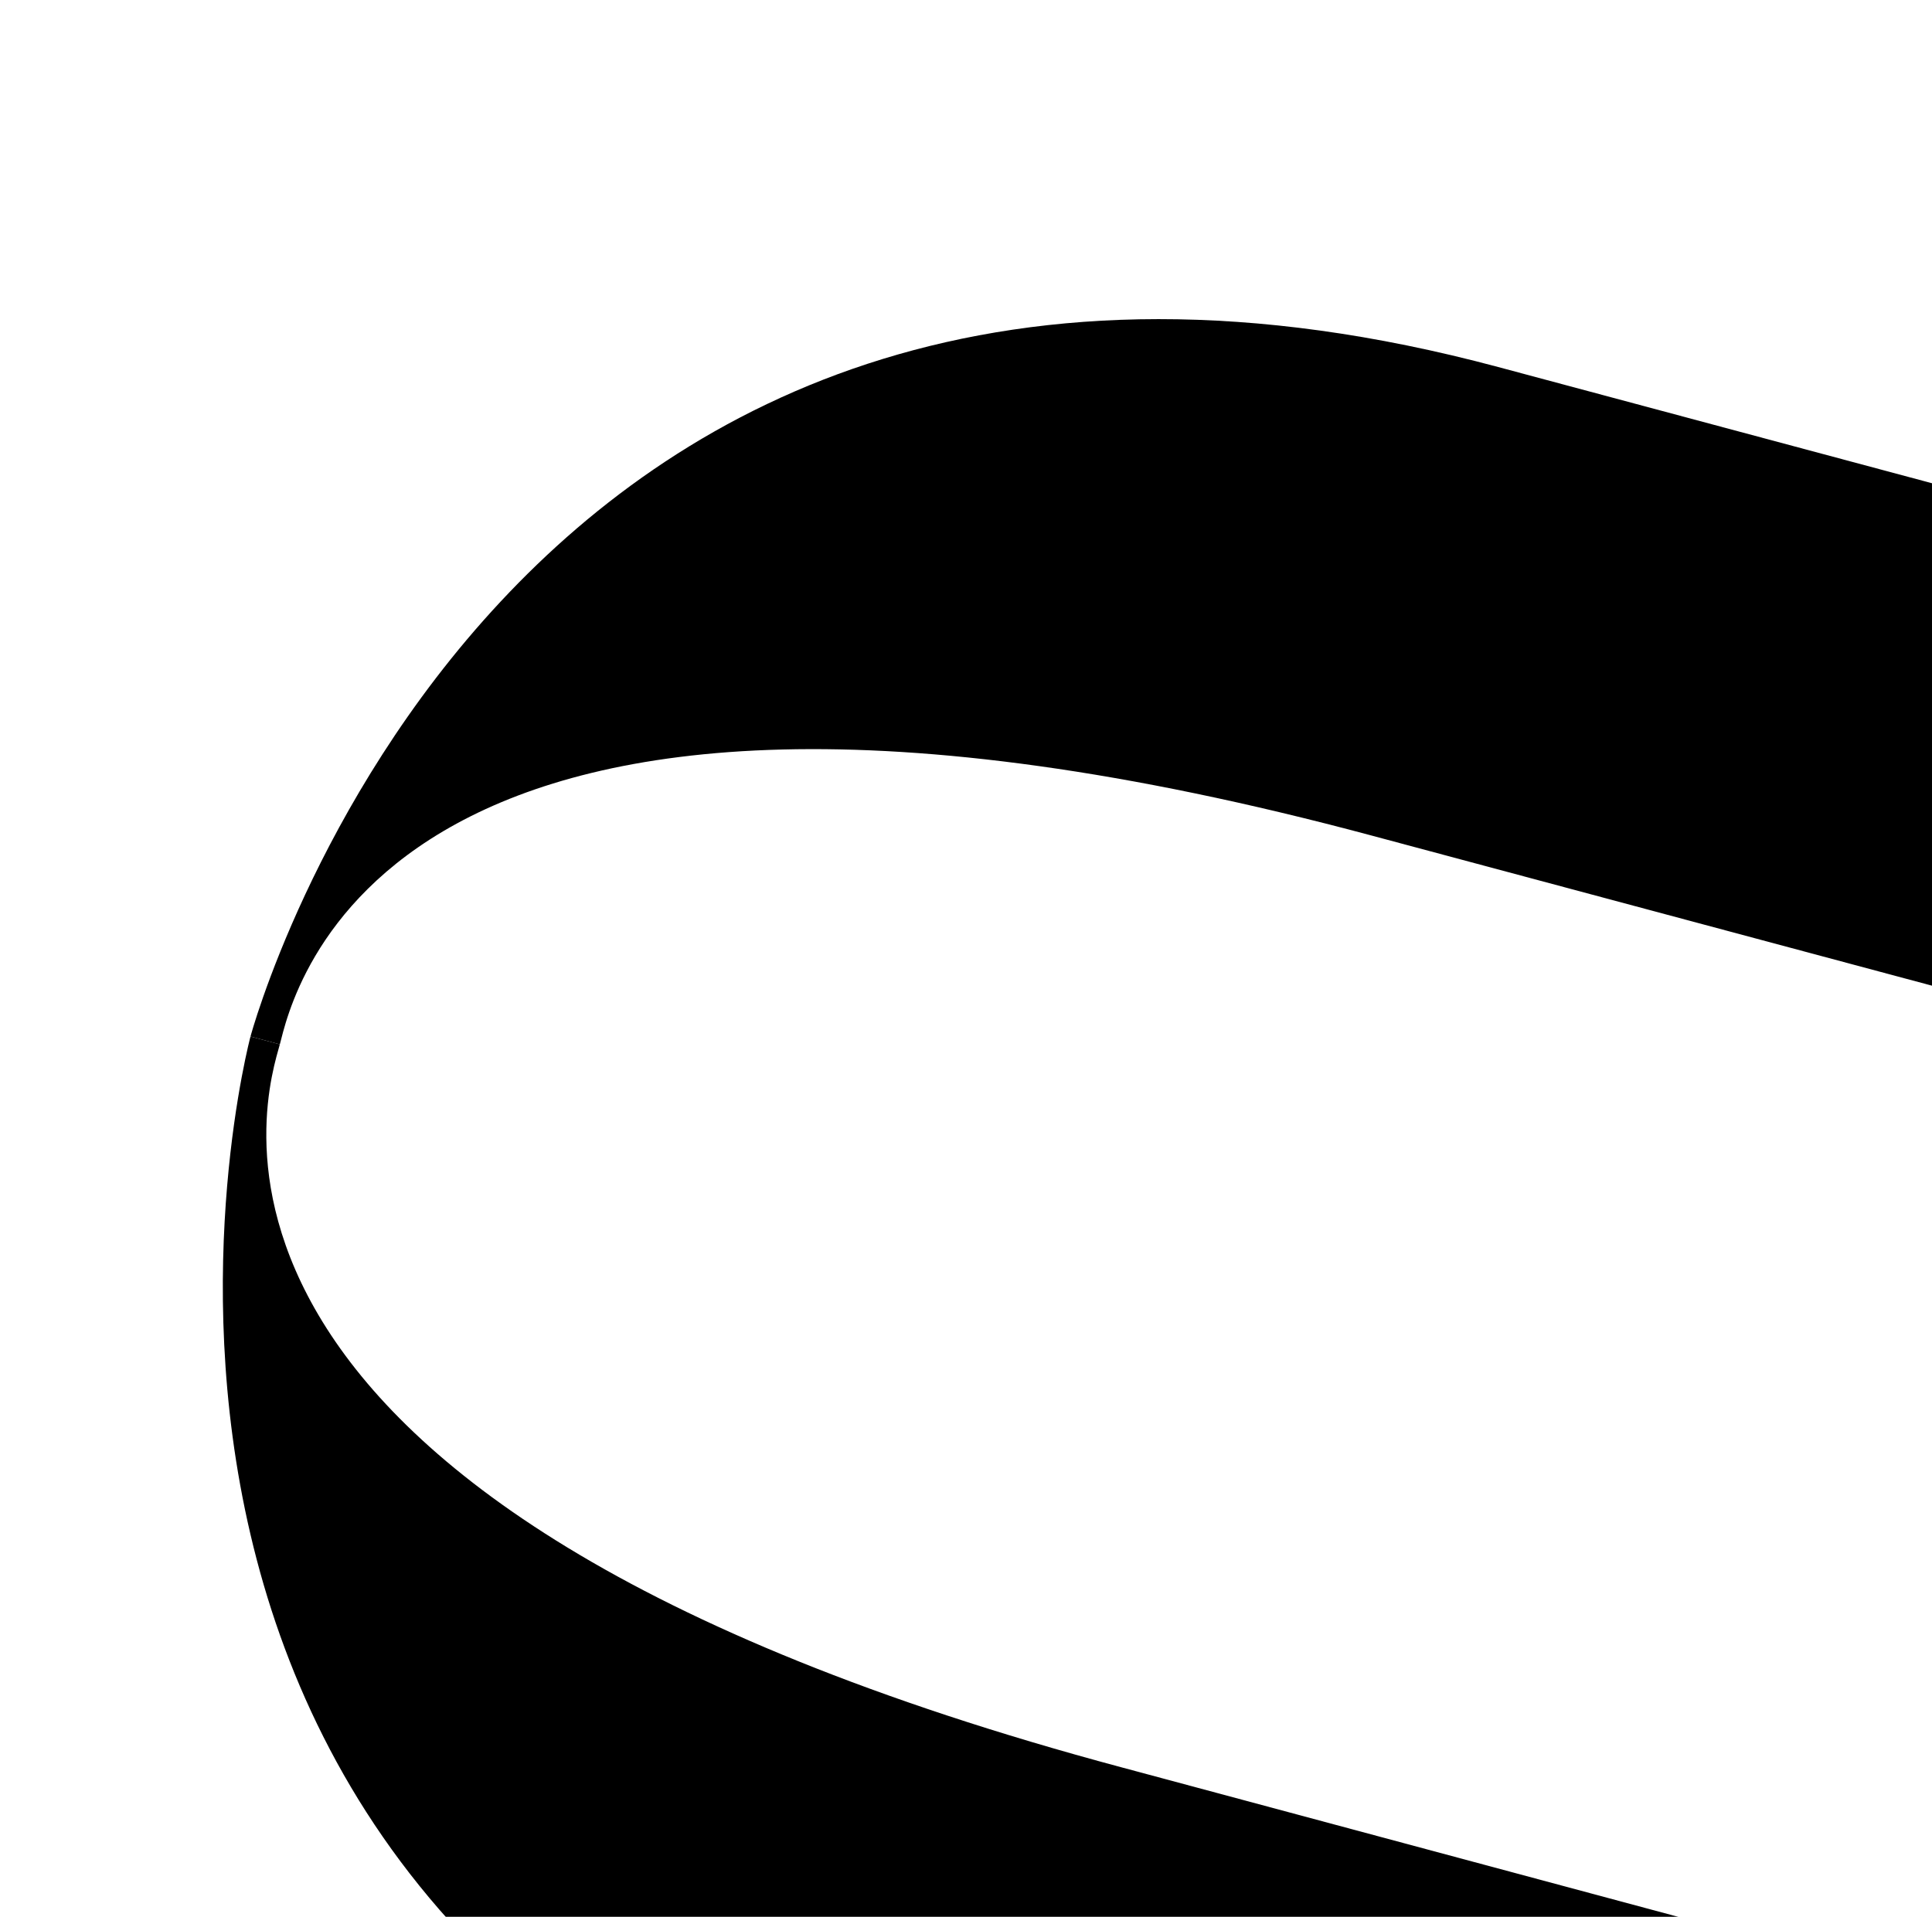 <svg width="261" height="259" viewBox="0 0 261 259" fill="none" xmlns="http://www.w3.org/2000/svg">
<g filter="url(#filter0_d_659_1985)">
<path d="M202.397 36.591C67.745 0.511 33.84 127.047 33.84 127.047L37.805 128.11C39.379 122.234 50.773 63.851 185.273 99.89L423.621 163.755L440.592 100.415L202.397 36.591Z" fill="black"/>
</g>
<g filter="url(#filter1_d_659_1985)">
<path d="M151.48 225.786C16.883 189.72 36.241 133.94 37.803 128.109L33.84 127.047C33.84 127.047 0.193 252.618 134.79 288.683L373.041 352.522L389.845 289.808L151.48 225.786Z" fill="black"/>
</g>
<defs>
<filter id="filter0_d_659_1985" x="16.84" y="26.119" width="440.752" height="167.636" filterUnits="userSpaceOnUse" color-interpolation-filters="sRGB">
<feFlood flood-opacity="0" result="BackgroundImageFix"/>
<feColorMatrix in="SourceAlpha" type="matrix" values="0 0 0 0 0 0 0 0 0 0 0 0 0 0 0 0 0 0 127 0" result="hardAlpha"/>
<feOffset dy="13"/>
<feGaussianBlur stdDeviation="8.5"/>
<feComposite in2="hardAlpha" operator="out"/>
<feColorMatrix type="matrix" values="0 0 0 0 0 0 0 0 0 0 0 0 0 0 0 0 0 0 0.34 0"/>
<feBlend mode="normal" in2="BackgroundImageFix" result="effect1_dropShadow_659_1985"/>
<feBlend mode="normal" in="SourceGraphic" in2="effect1_dropShadow_659_1985" result="shape"/>
</filter>
<filter id="filter1_d_659_1985" x="13.102" y="123.047" width="393.743" height="259.475" filterUnits="userSpaceOnUse" color-interpolation-filters="sRGB">
<feFlood flood-opacity="0" result="BackgroundImageFix"/>
<feColorMatrix in="SourceAlpha" type="matrix" values="0 0 0 0 0 0 0 0 0 0 0 0 0 0 0 0 0 0 127 0" result="hardAlpha"/>
<feOffset dy="13"/>
<feGaussianBlur stdDeviation="8.5"/>
<feComposite in2="hardAlpha" operator="out"/>
<feColorMatrix type="matrix" values="0 0 0 0 0 0 0 0 0 0 0 0 0 0 0 0 0 0 0.34 0"/>
<feBlend mode="normal" in2="BackgroundImageFix" result="effect1_dropShadow_659_1985"/>
<feBlend mode="normal" in="SourceGraphic" in2="effect1_dropShadow_659_1985" result="shape"/>
</filter>
</defs>
</svg>
